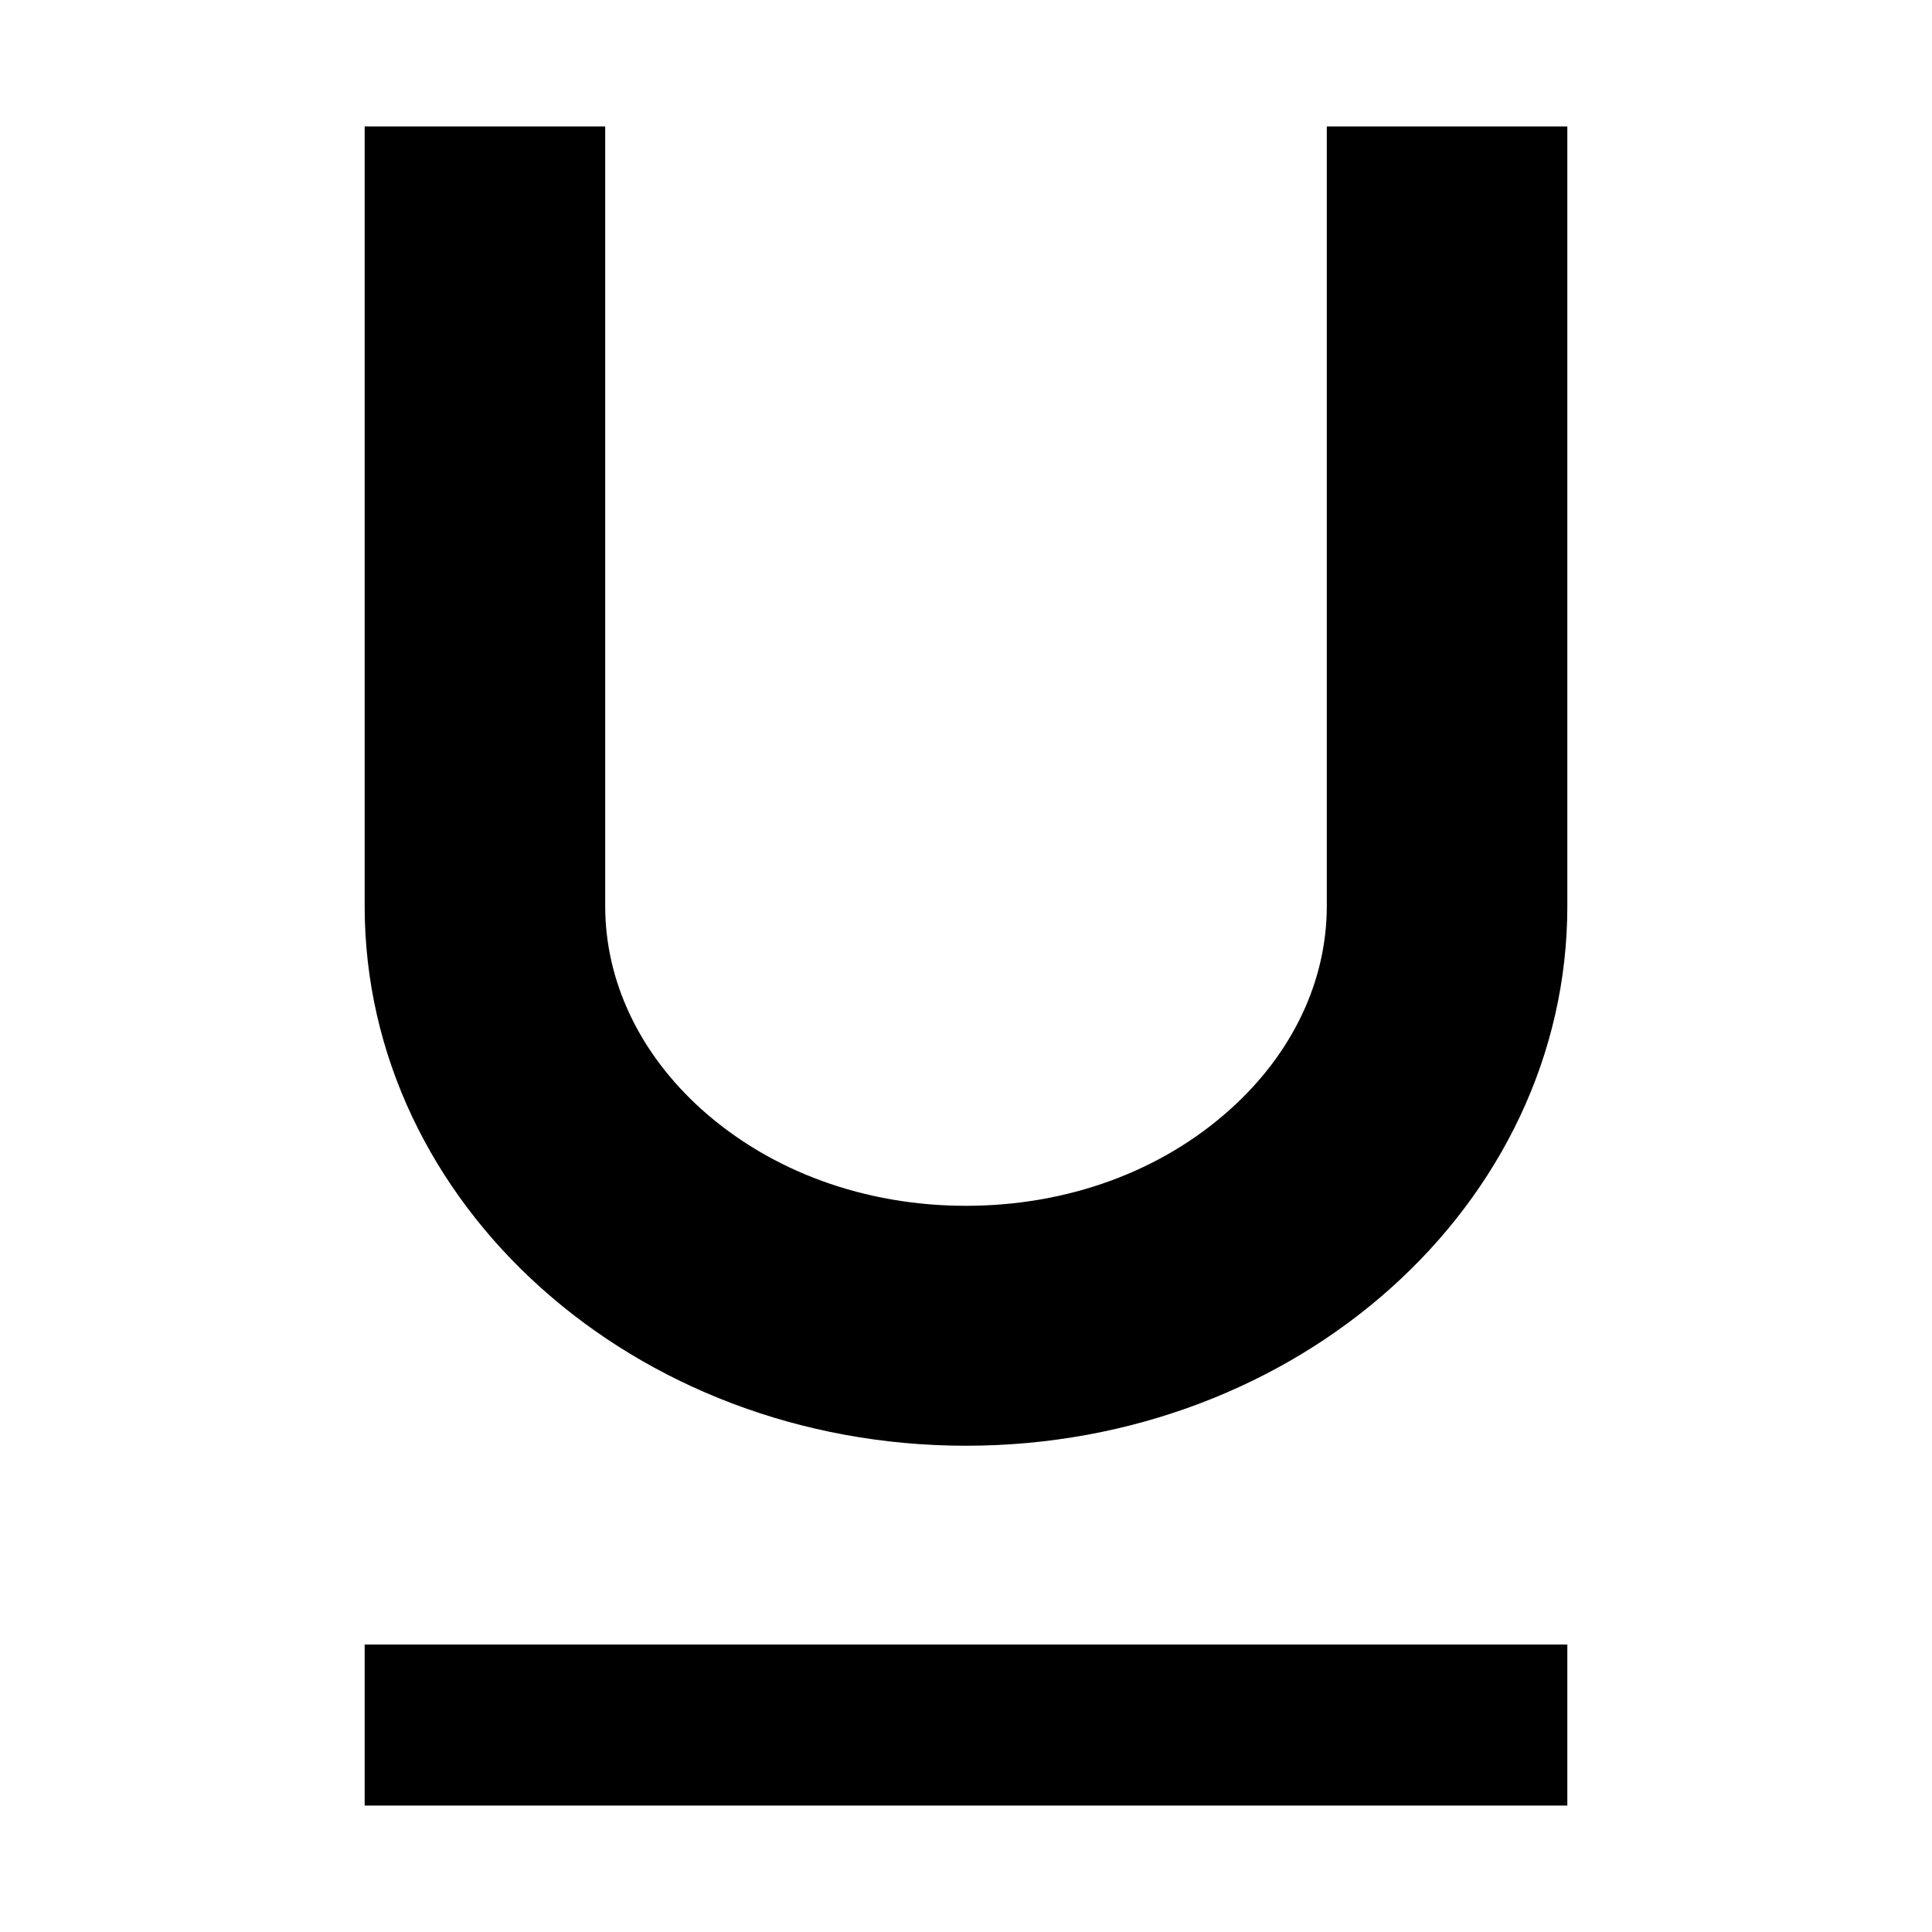 <?xml version="1.0" standalone="no"?><!DOCTYPE svg PUBLIC "-//W3C//DTD SVG 1.1//EN" "http://www.w3.org/Graphics/SVG/1.1/DTD/svg11.dtd"><svg t="1621162072988" class="icon" viewBox="0 0 1024 1024" version="1.1" xmlns="http://www.w3.org/2000/svg" p-id="40999" xmlns:xlink="http://www.w3.org/1999/xlink" width="16" height="16"><defs><style type="text/css"></style></defs><path d="M703.232 67.008h127.488v413.248c0 158.016-142.656 286.016-318.72 286.016-176 0-318.72-128-318.72-286.016V67.008h127.488v413.248c0 39.872 18.176 78.144 51.136 107.776 36.8 32.96 86.528 51.072 140.096 51.072s103.36-18.112 140.032-51.136c33.024-29.632 51.2-67.968 51.2-107.776V67.008zM193.28 871.616h637.44v85.376H193.28v-85.376z" p-id="41000" ></path></svg>
